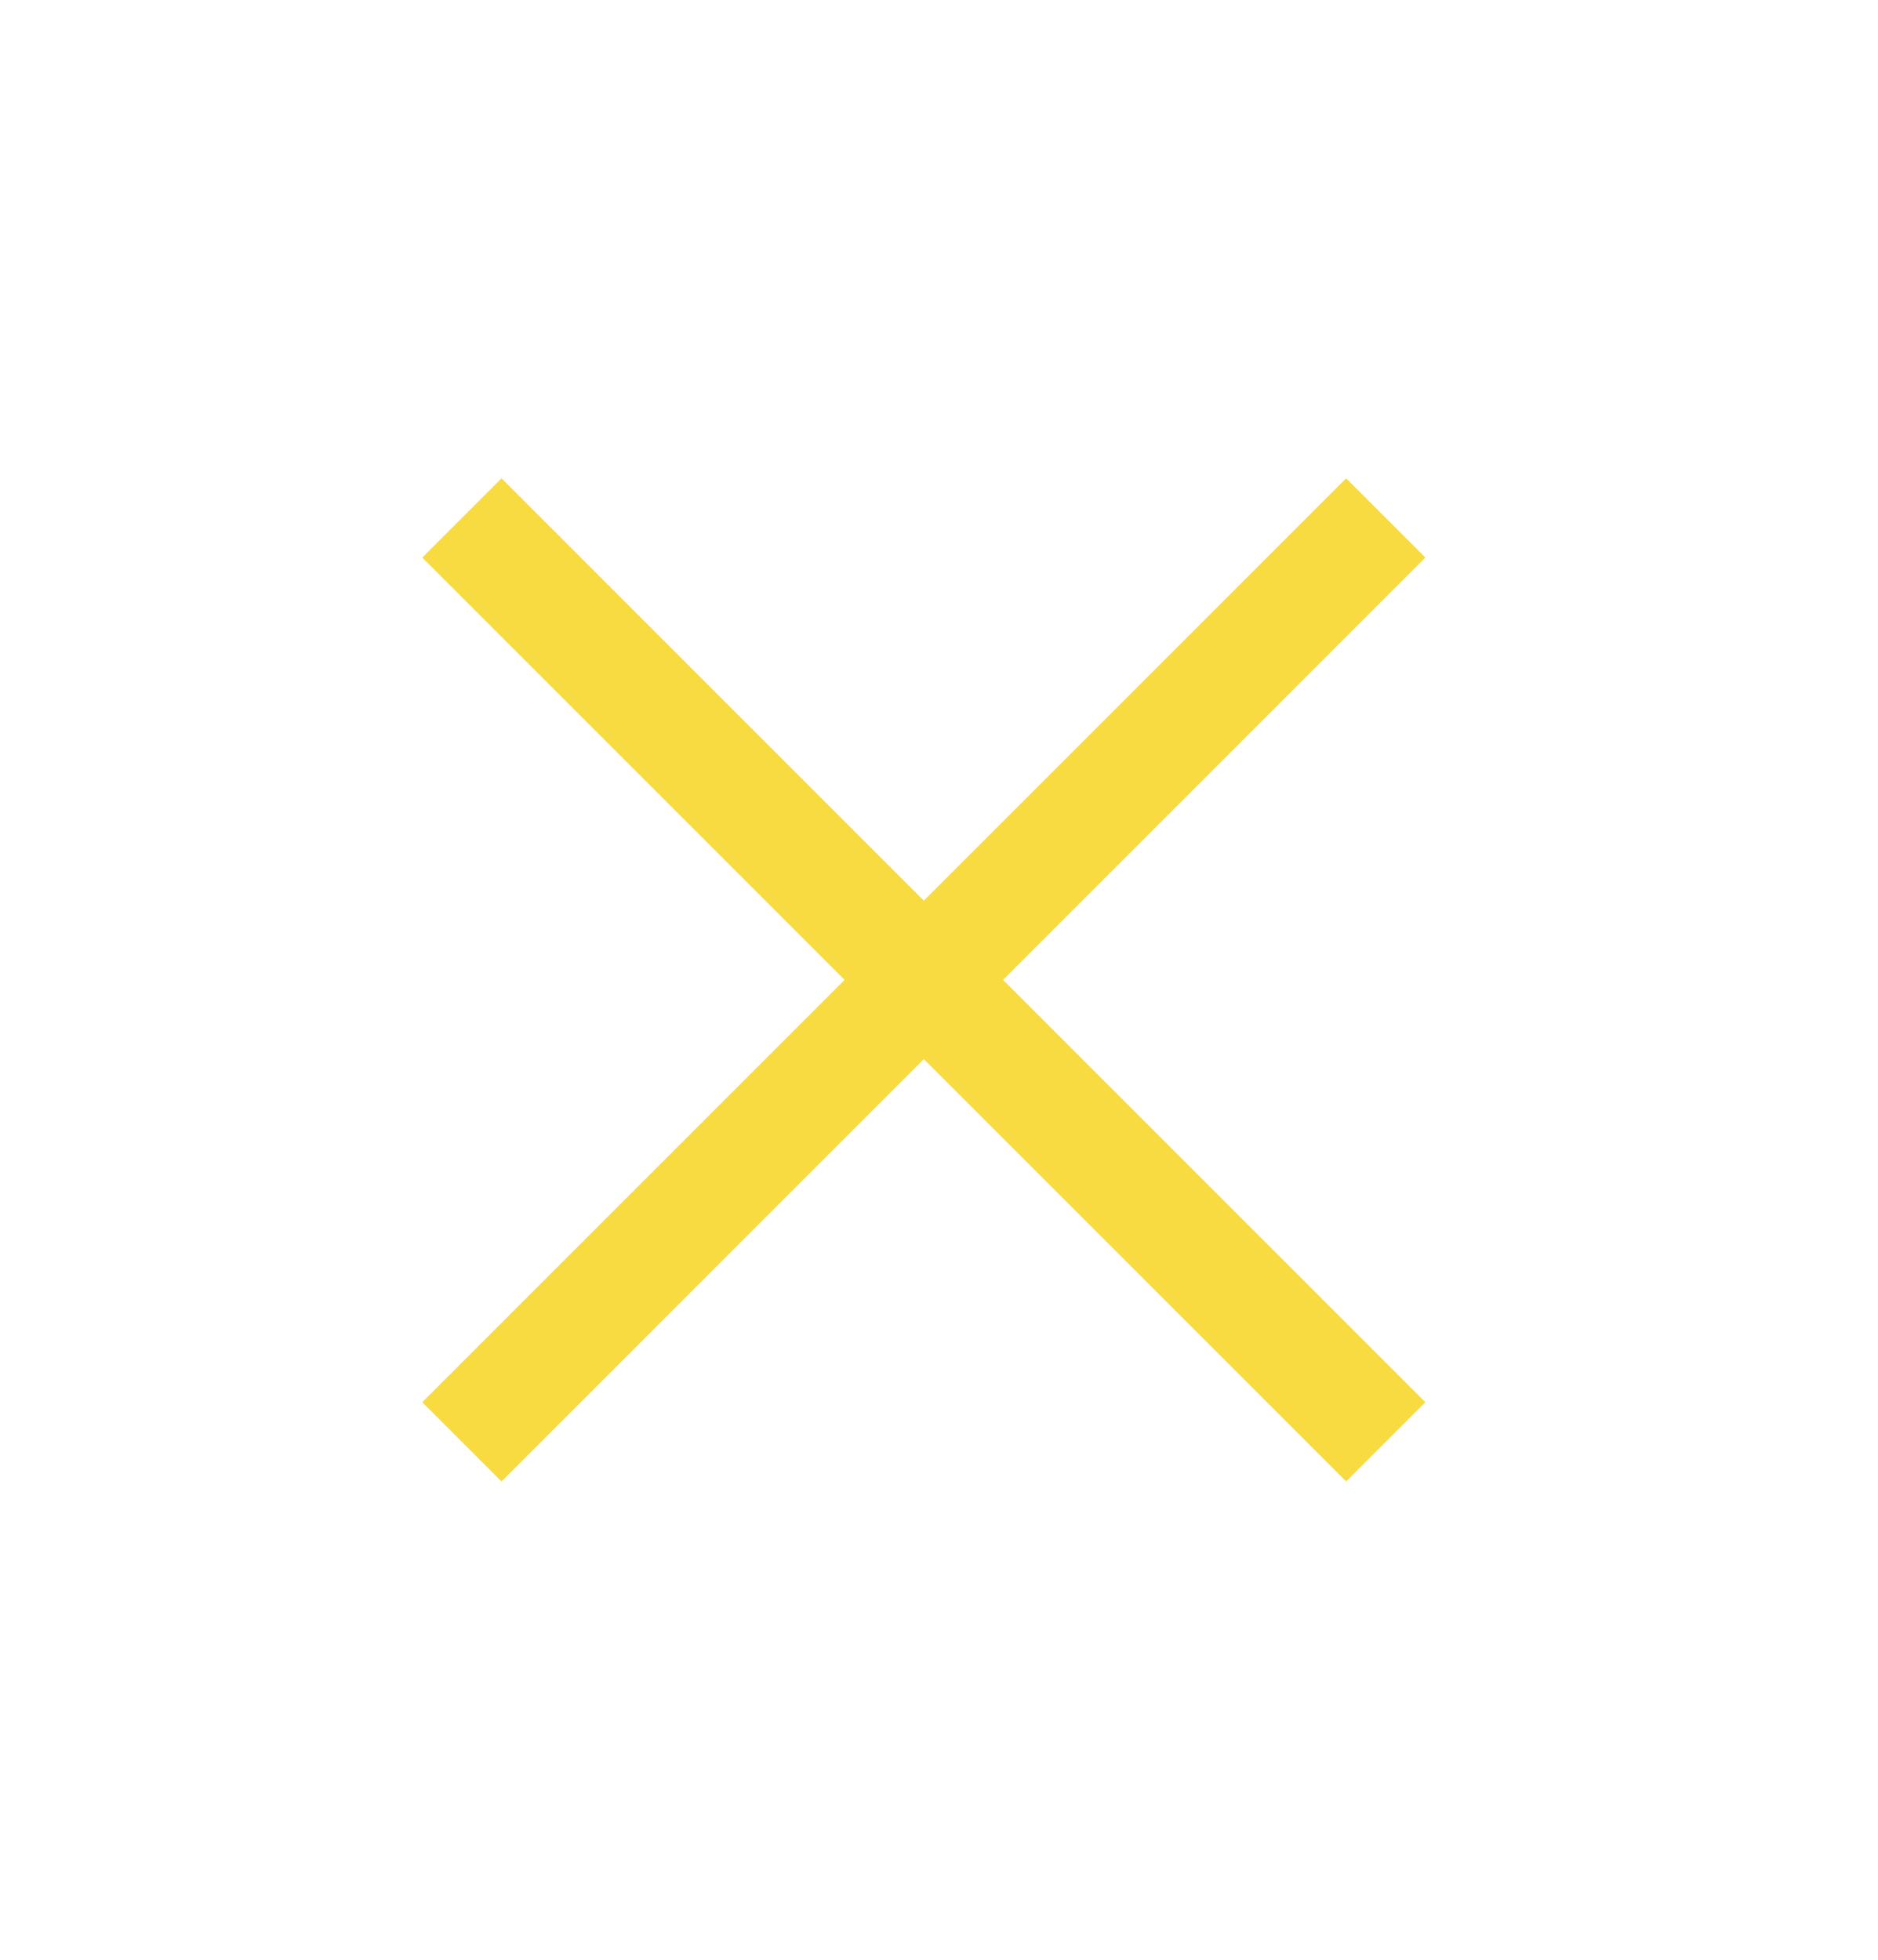 <svg width="23" height="24" viewBox="0 0 23 24" fill="none" xmlns="http://www.w3.org/2000/svg">
<path fill-rule="evenodd" clip-rule="evenodd" d="M6.142 5.858L5.172 6.828L10.344 12L5.172 17.172L6.142 18.142L11.314 12.97L16.486 18.142L17.456 17.172L12.284 12L17.456 6.828L16.486 5.858L11.314 11.03L6.142 5.858Z" fill="#F8DA41"/>
</svg>
